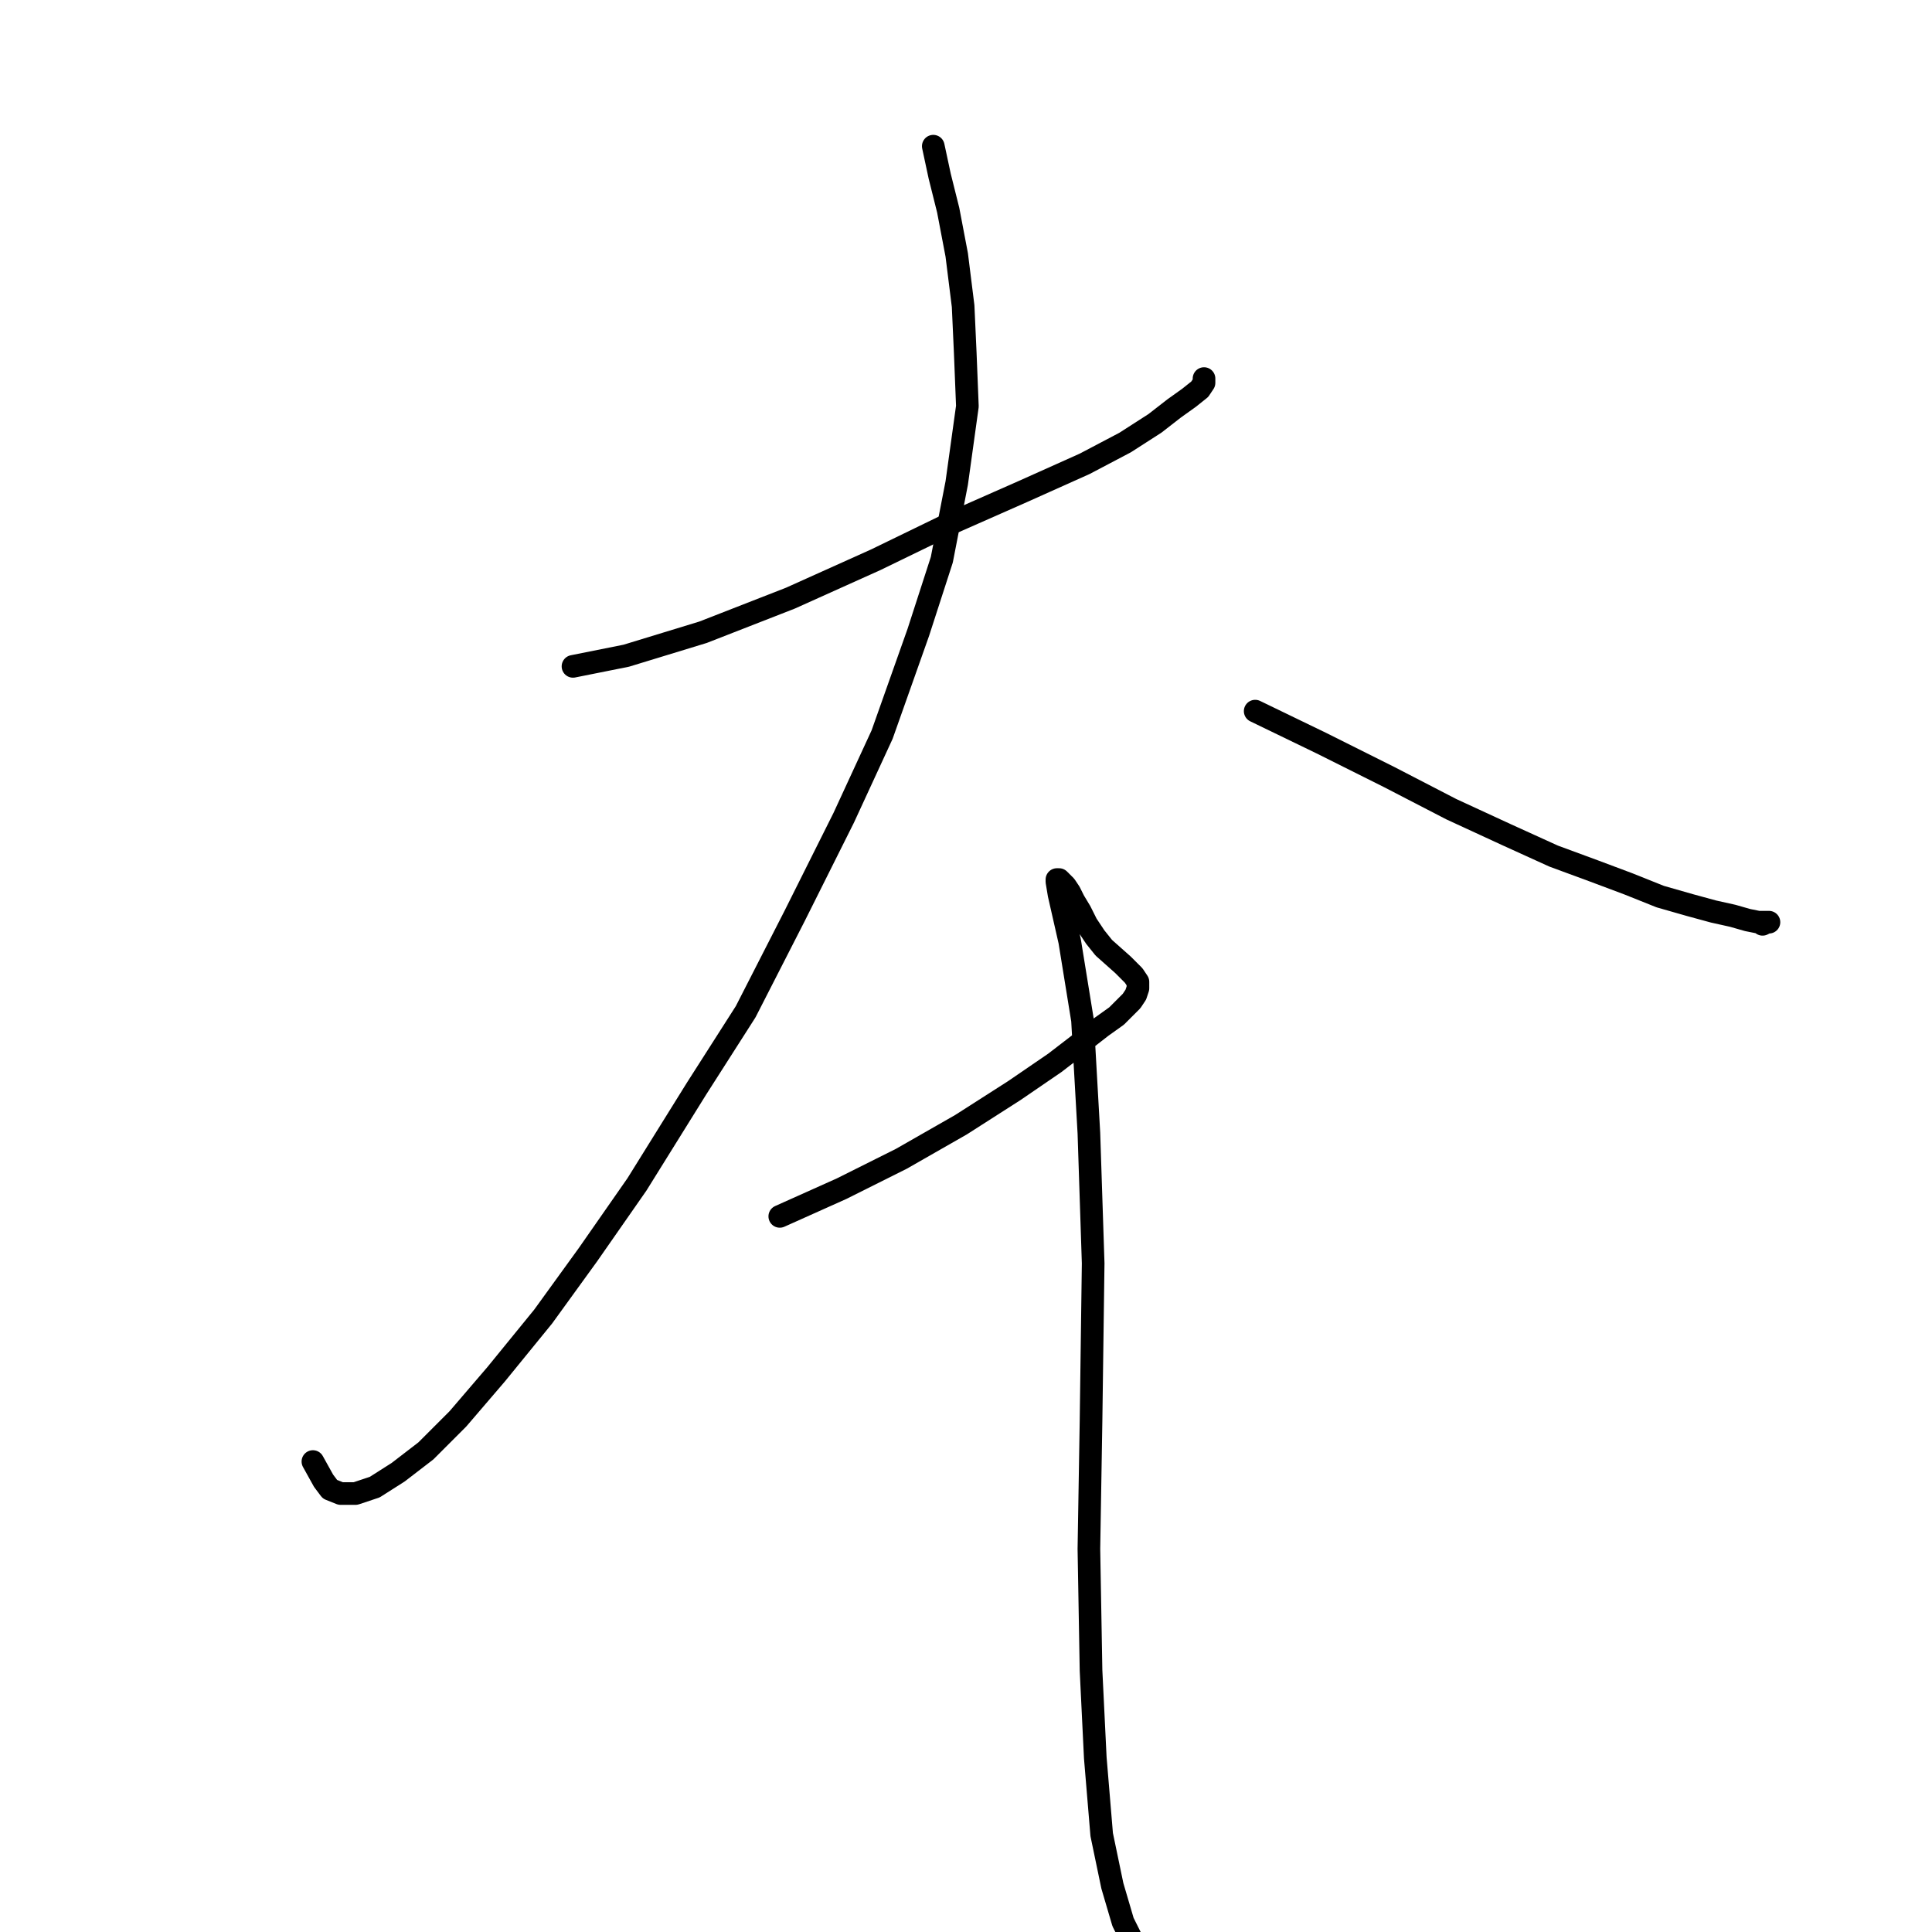 <?xml version="1.0" standalone="no"?>
    <svg width="256" height="256" xmlns="http://www.w3.org/2000/svg" version="1.1">
    <polyline stroke="black" stroke-width="3" stroke-linecap="round" fill="transparent" stroke-linejoin="round" points="75.924 88.297 82.986 86.884 93.156 83.777 104.737 79.257 116.037 74.173 125.924 69.371 135.528 65.133 143.72 61.461 149.087 58.636 153.042 56.094 155.584 54.117 157.561 52.704 158.974 51.574 159.539 50.727 159.539 50.444 159.539 50.162 159.539 50.162 " />
        <polyline stroke="black" stroke-width="3" stroke-linecap="round" fill="transparent" stroke-linejoin="round" points="123.664 19.371 124.511 23.326 125.641 27.846 126.771 33.778 127.618 40.558 127.901 46.772 128.183 53.834 126.771 64.003 124.794 74.173 121.686 83.777 116.884 97.336 111.8 108.353 105.302 121.347 98.805 134.059 92.308 144.228 84.399 156.94 77.902 166.262 71.97 174.454 65.755 182.081 60.67 188.013 56.433 192.25 52.761 195.075 49.654 197.052 47.111 197.9 45.134 197.9 43.722 197.335 42.874 196.205 41.462 193.662 41.462 193.662 " />
        <polyline stroke="black" stroke-width="3" stroke-linecap="round" fill="transparent" stroke-linejoin="round" points="166.318 94.229 175.075 98.466 184.115 102.986 192.307 107.223 199.651 110.613 205.866 113.438 211.233 115.415 215.753 117.11 219.99 118.805 223.945 119.935 227.052 120.782 229.594 121.347 231.572 121.912 232.984 122.195 234.114 122.195 234.396 122.195 234.114 122.195 233.549 122.477 233.549 122.477 " />
        <polyline stroke="black" stroke-width="3" stroke-linecap="round" fill="transparent" stroke-linejoin="round" points="103.325 161.177 111.517 157.505 119.427 153.55 127.336 149.03 134.398 144.511 139.765 140.838 143.437 138.014 145.98 136.036 147.957 134.624 149.087 133.494 149.935 132.646 150.499 131.799 150.782 130.952 150.782 130.104 150.217 129.257 149.652 128.692 148.805 127.844 146.262 125.584 145.132 124.172 144.002 122.477 143.155 120.782 142.307 119.37 141.743 118.24 141.178 117.392 140.613 116.827 140.33 116.545 140.048 116.545 140.048 116.827 140.33 118.522 141.743 124.737 143.437 135.189 144.285 150.16 144.85 167.392 144.567 188.295 144.285 205.244 144.567 221.346 145.132 232.927 145.98 243.097 147.392 249.876 148.805 254.678 150.217 257.503 152.194 259.763 152.194 259.763 " />
        </svg>